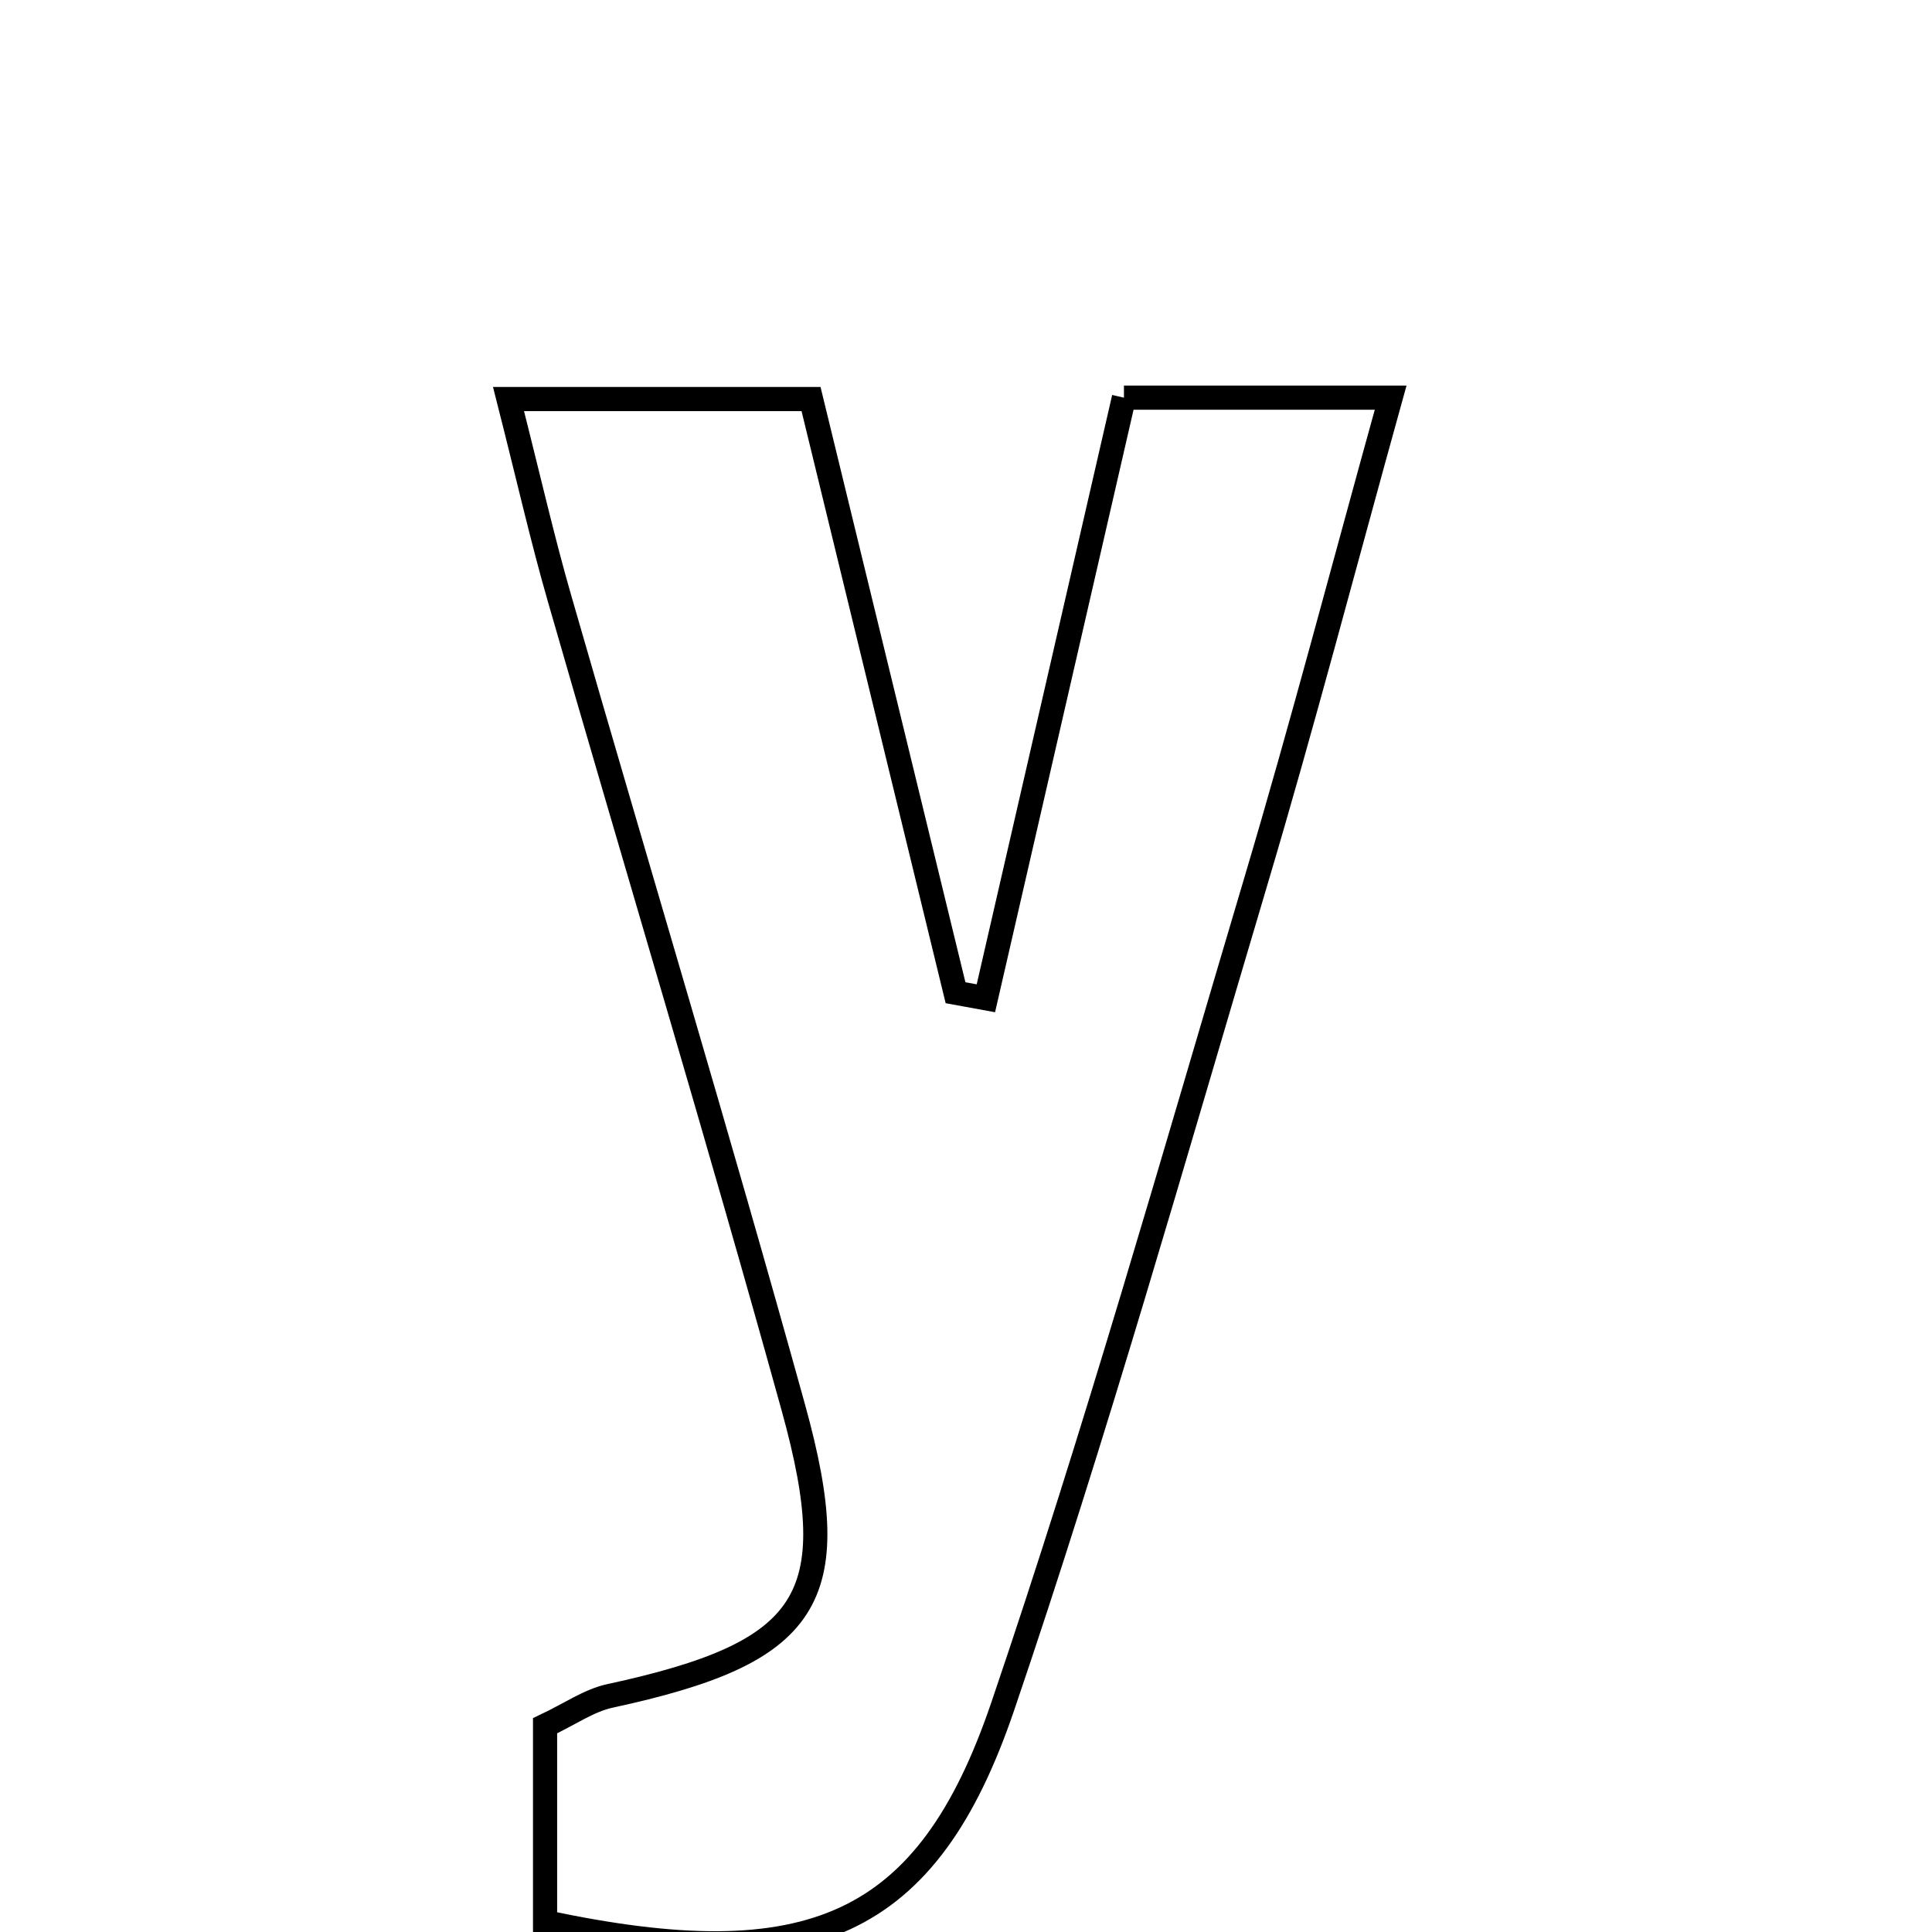 <svg xmlns="http://www.w3.org/2000/svg" viewBox="0.0 0.0 24.0 24.0" height="200px" width="200px"><path fill="none" stroke="black" stroke-width=".3" stroke-opacity="1.0"  filling="0" d="M13.962 4.94 C14.988 4.94 15.984 4.94 17.275 4.94 C16.687 7.058 16.179 9.005 15.605 10.933 C14.584 14.366 13.608 17.815 12.454 21.204 C11.522 23.937 10.072 24.58 6.771 23.877 C6.771 22.979 6.771 22.225 6.771 21.438 C7.075 21.295 7.314 21.124 7.578 21.067 C10.054 20.531 10.516 19.876 9.857 17.492 C8.927 14.131 7.917 10.793 6.953 7.442 C6.74 6.705 6.571 5.957 6.317 4.957 C7.582 4.957 8.673 4.957 10.075 4.957 C10.65 7.322 11.26 9.827 11.87 12.332 C11.996 12.355 12.121 12.378 12.247 12.401 C12.805 9.975 13.362 7.55 13.962 4.94"></path></svg>